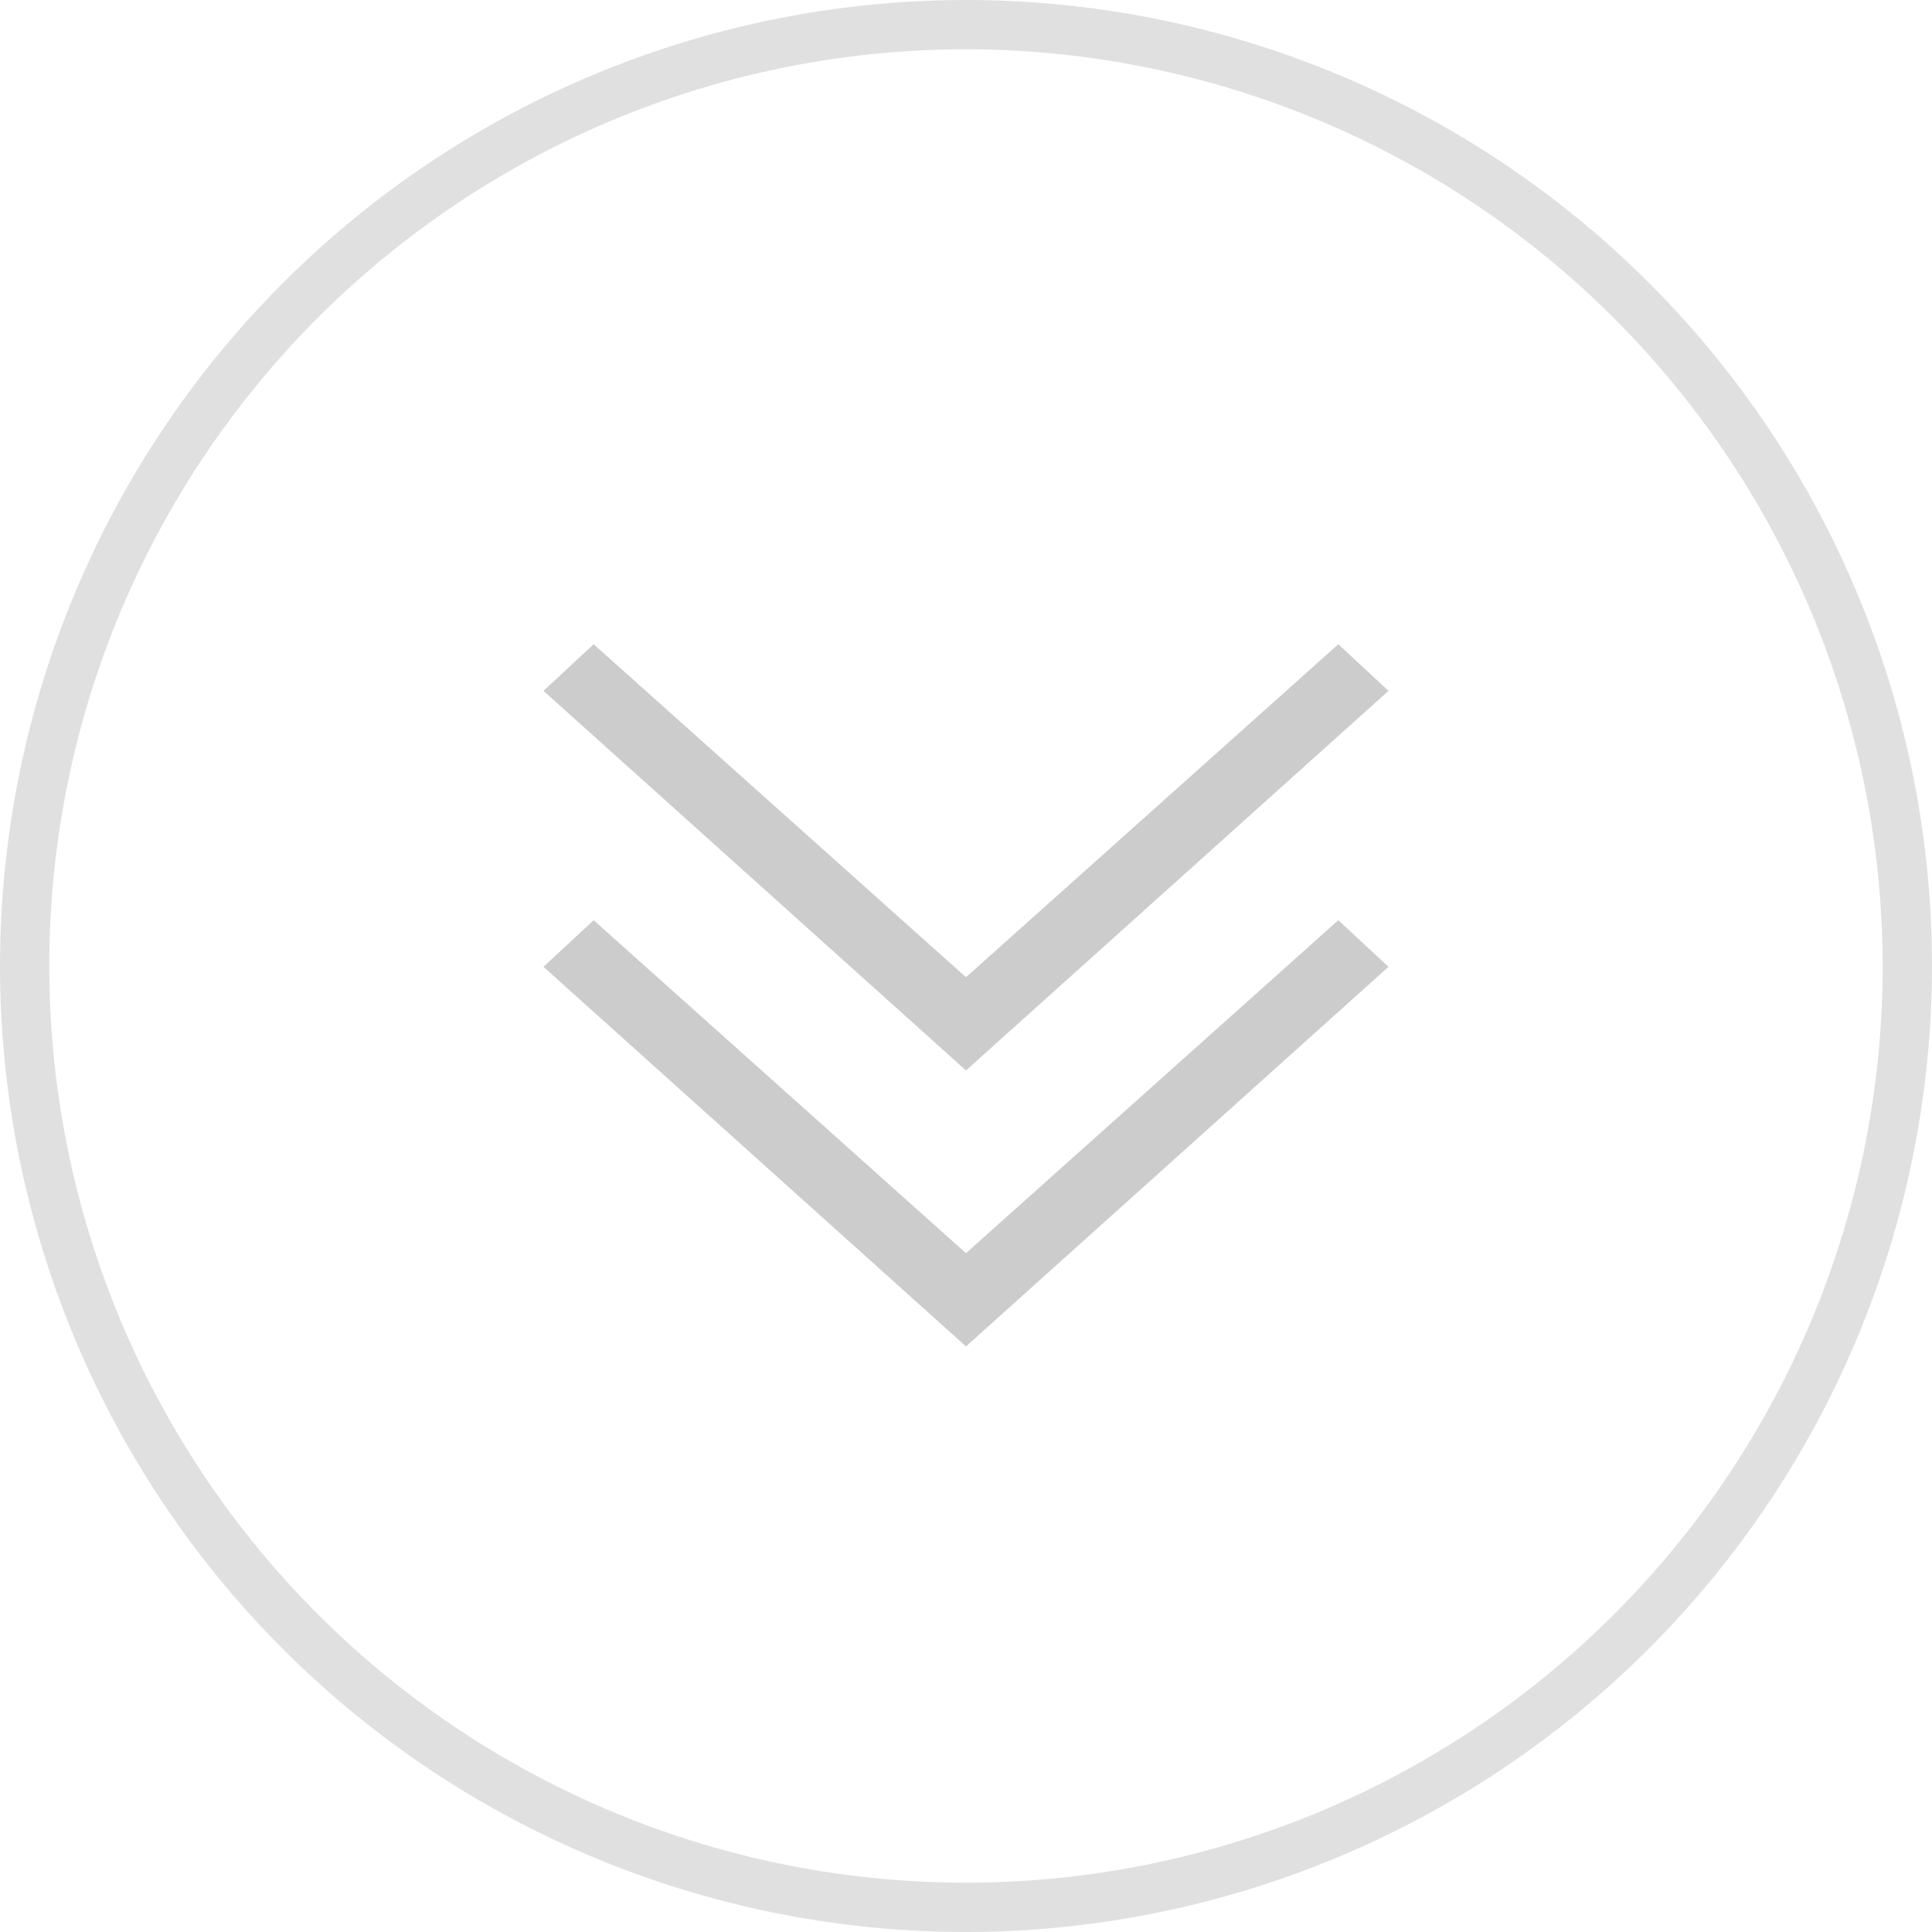 <svg xmlns="http://www.w3.org/2000/svg" width="54.873" height="54.873" viewBox="0 0 54.873 54.873"><defs><style>.a,.b{fill:#ccc;}.a{opacity:0.6;}</style></defs><g transform="translate(-2577.938 -794.853)"><path class="a" d="M2605.374,849.726a27.436,27.436,0,1,1,27.437-27.437A27.468,27.468,0,0,1,2605.374,849.726Zm0-53.473a26.036,26.036,0,1,0,26.036,26.036A26.066,26.066,0,0,0,2605.374,796.253Z"/><path class="b" d="M2615.949,820.989l1.425,1.324-12,10.781-12-10.781,1.425-1.324,10.575,9.457Z"/><path class="b" d="M2615.949,813.151l1.425,1.324-12,10.781-12-10.781,1.425-1.324,10.575,9.457Z"/></g></svg>